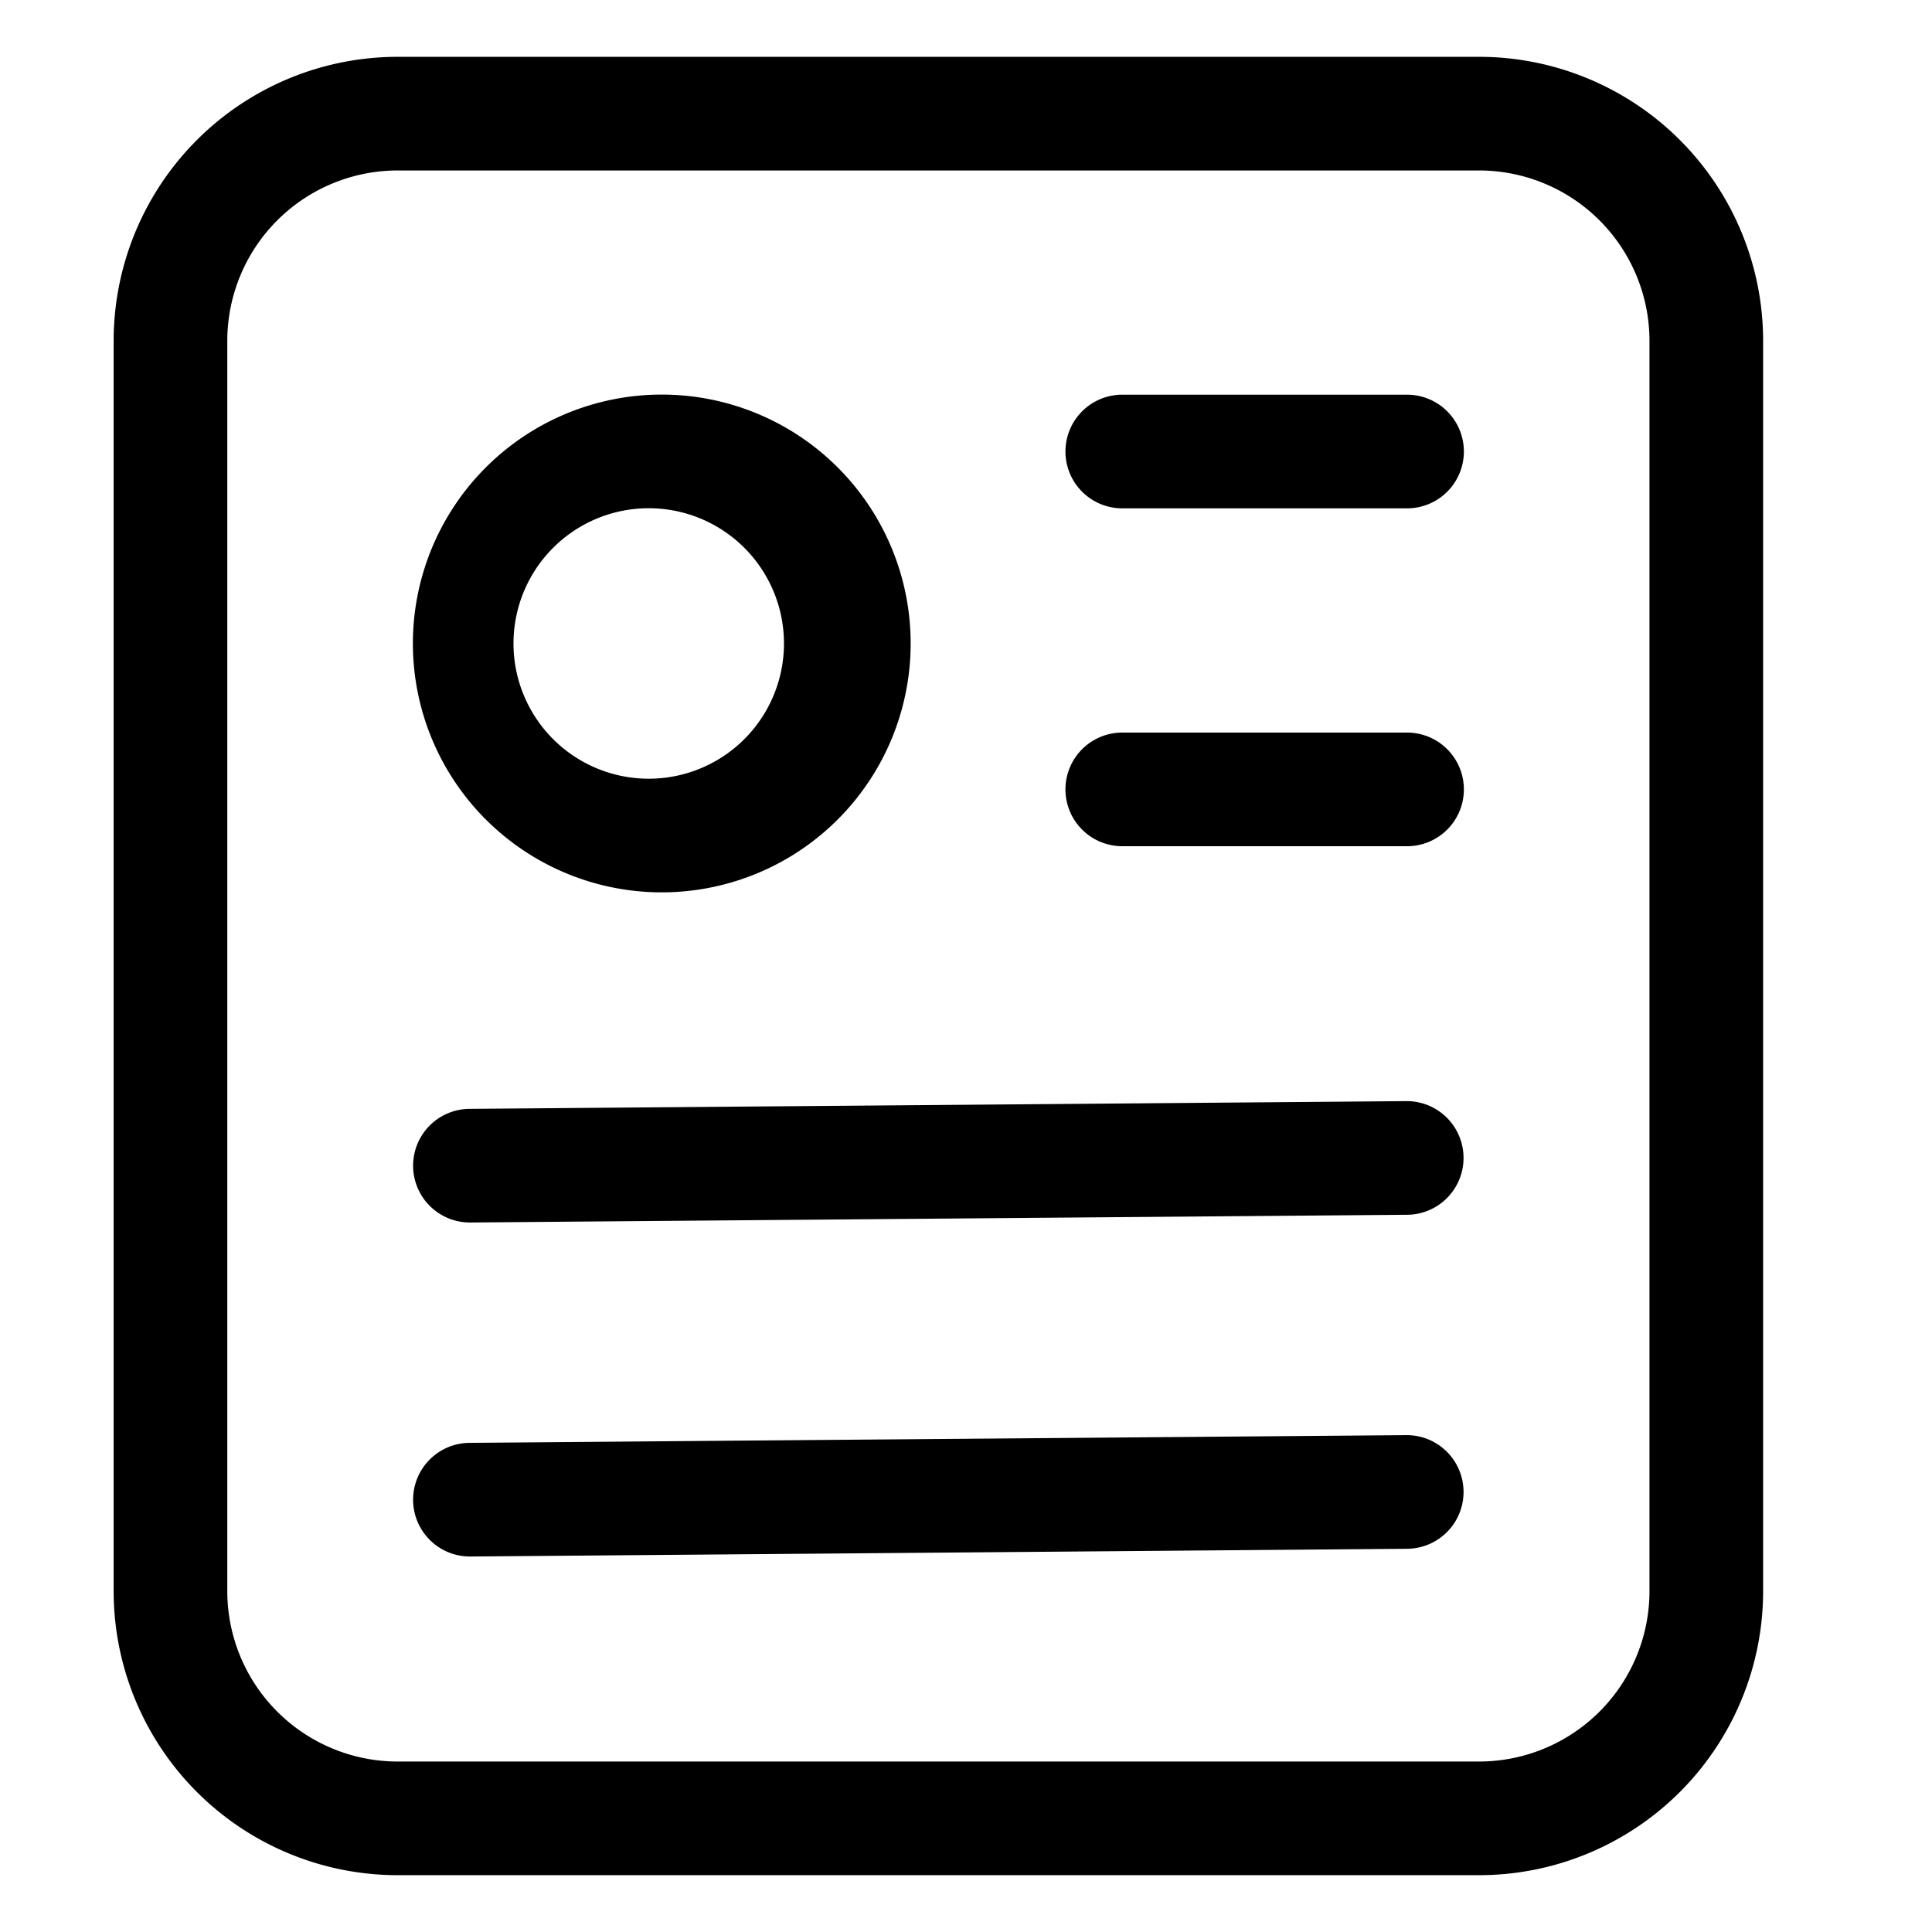 <?xml version="1.0" standalone="no"?><!DOCTYPE svg PUBLIC "-//W3C//DTD SVG 1.1//EN" "http://www.w3.org/Graphics/SVG/1.1/DTD/svg11.dtd"><svg t="1593830923720" class="icon" viewBox="0 0 1024 1024" version="1.1" xmlns="http://www.w3.org/2000/svg" p-id="1671" xmlns:xlink="http://www.w3.org/1999/xlink" width="200" height="200"><defs><style type="text/css"></style></defs><path d="M346.775 209.197a131.915 131.915 0 1 1 0 263.71 131.915 131.915 0 0 1 0-263.71z m0 60.235a71.68 71.68 0 1 0 0 143.24 71.68 71.68 0 0 0 0-143.24zM595.004 269.432h150.588a30.118 30.118 0 1 0 0-60.235h-150.588a30.118 30.118 0 1 0 0 60.235zM595.004 448.512h150.588a30.118 30.118 0 1 0 0-60.235h-150.588a30.118 30.118 0 1 0 0 60.235zM249.374 647.951l496.459-4.096a30.118 30.118 0 0 0-0.482-60.235l-496.52 4.096a30.118 30.118 0 0 0 0.482 60.235zM249.374 824.983l496.459-4.096a30.118 30.118 0 0 0-0.482-60.235l-496.52 4.096a30.118 30.118 0 0 0 0.482 60.235z" p-id="1672"></path><path d="M783.902 30.118a150.588 150.588 0 0 1 150.588 150.588v662.588a150.588 150.588 0 0 1-150.588 150.588H210.824A150.588 150.588 0 0 1 60.235 843.294V180.706A150.588 150.588 0 0 1 210.824 30.118h573.079z m0 60.235H210.824A90.353 90.353 0 0 0 120.471 180.706v662.588A90.353 90.353 0 0 0 210.824 933.647h573.079a90.353 90.353 0 0 0 90.353-90.353V180.706a90.353 90.353 0 0 0-90.353-90.353z" p-id="1673"></path></svg>